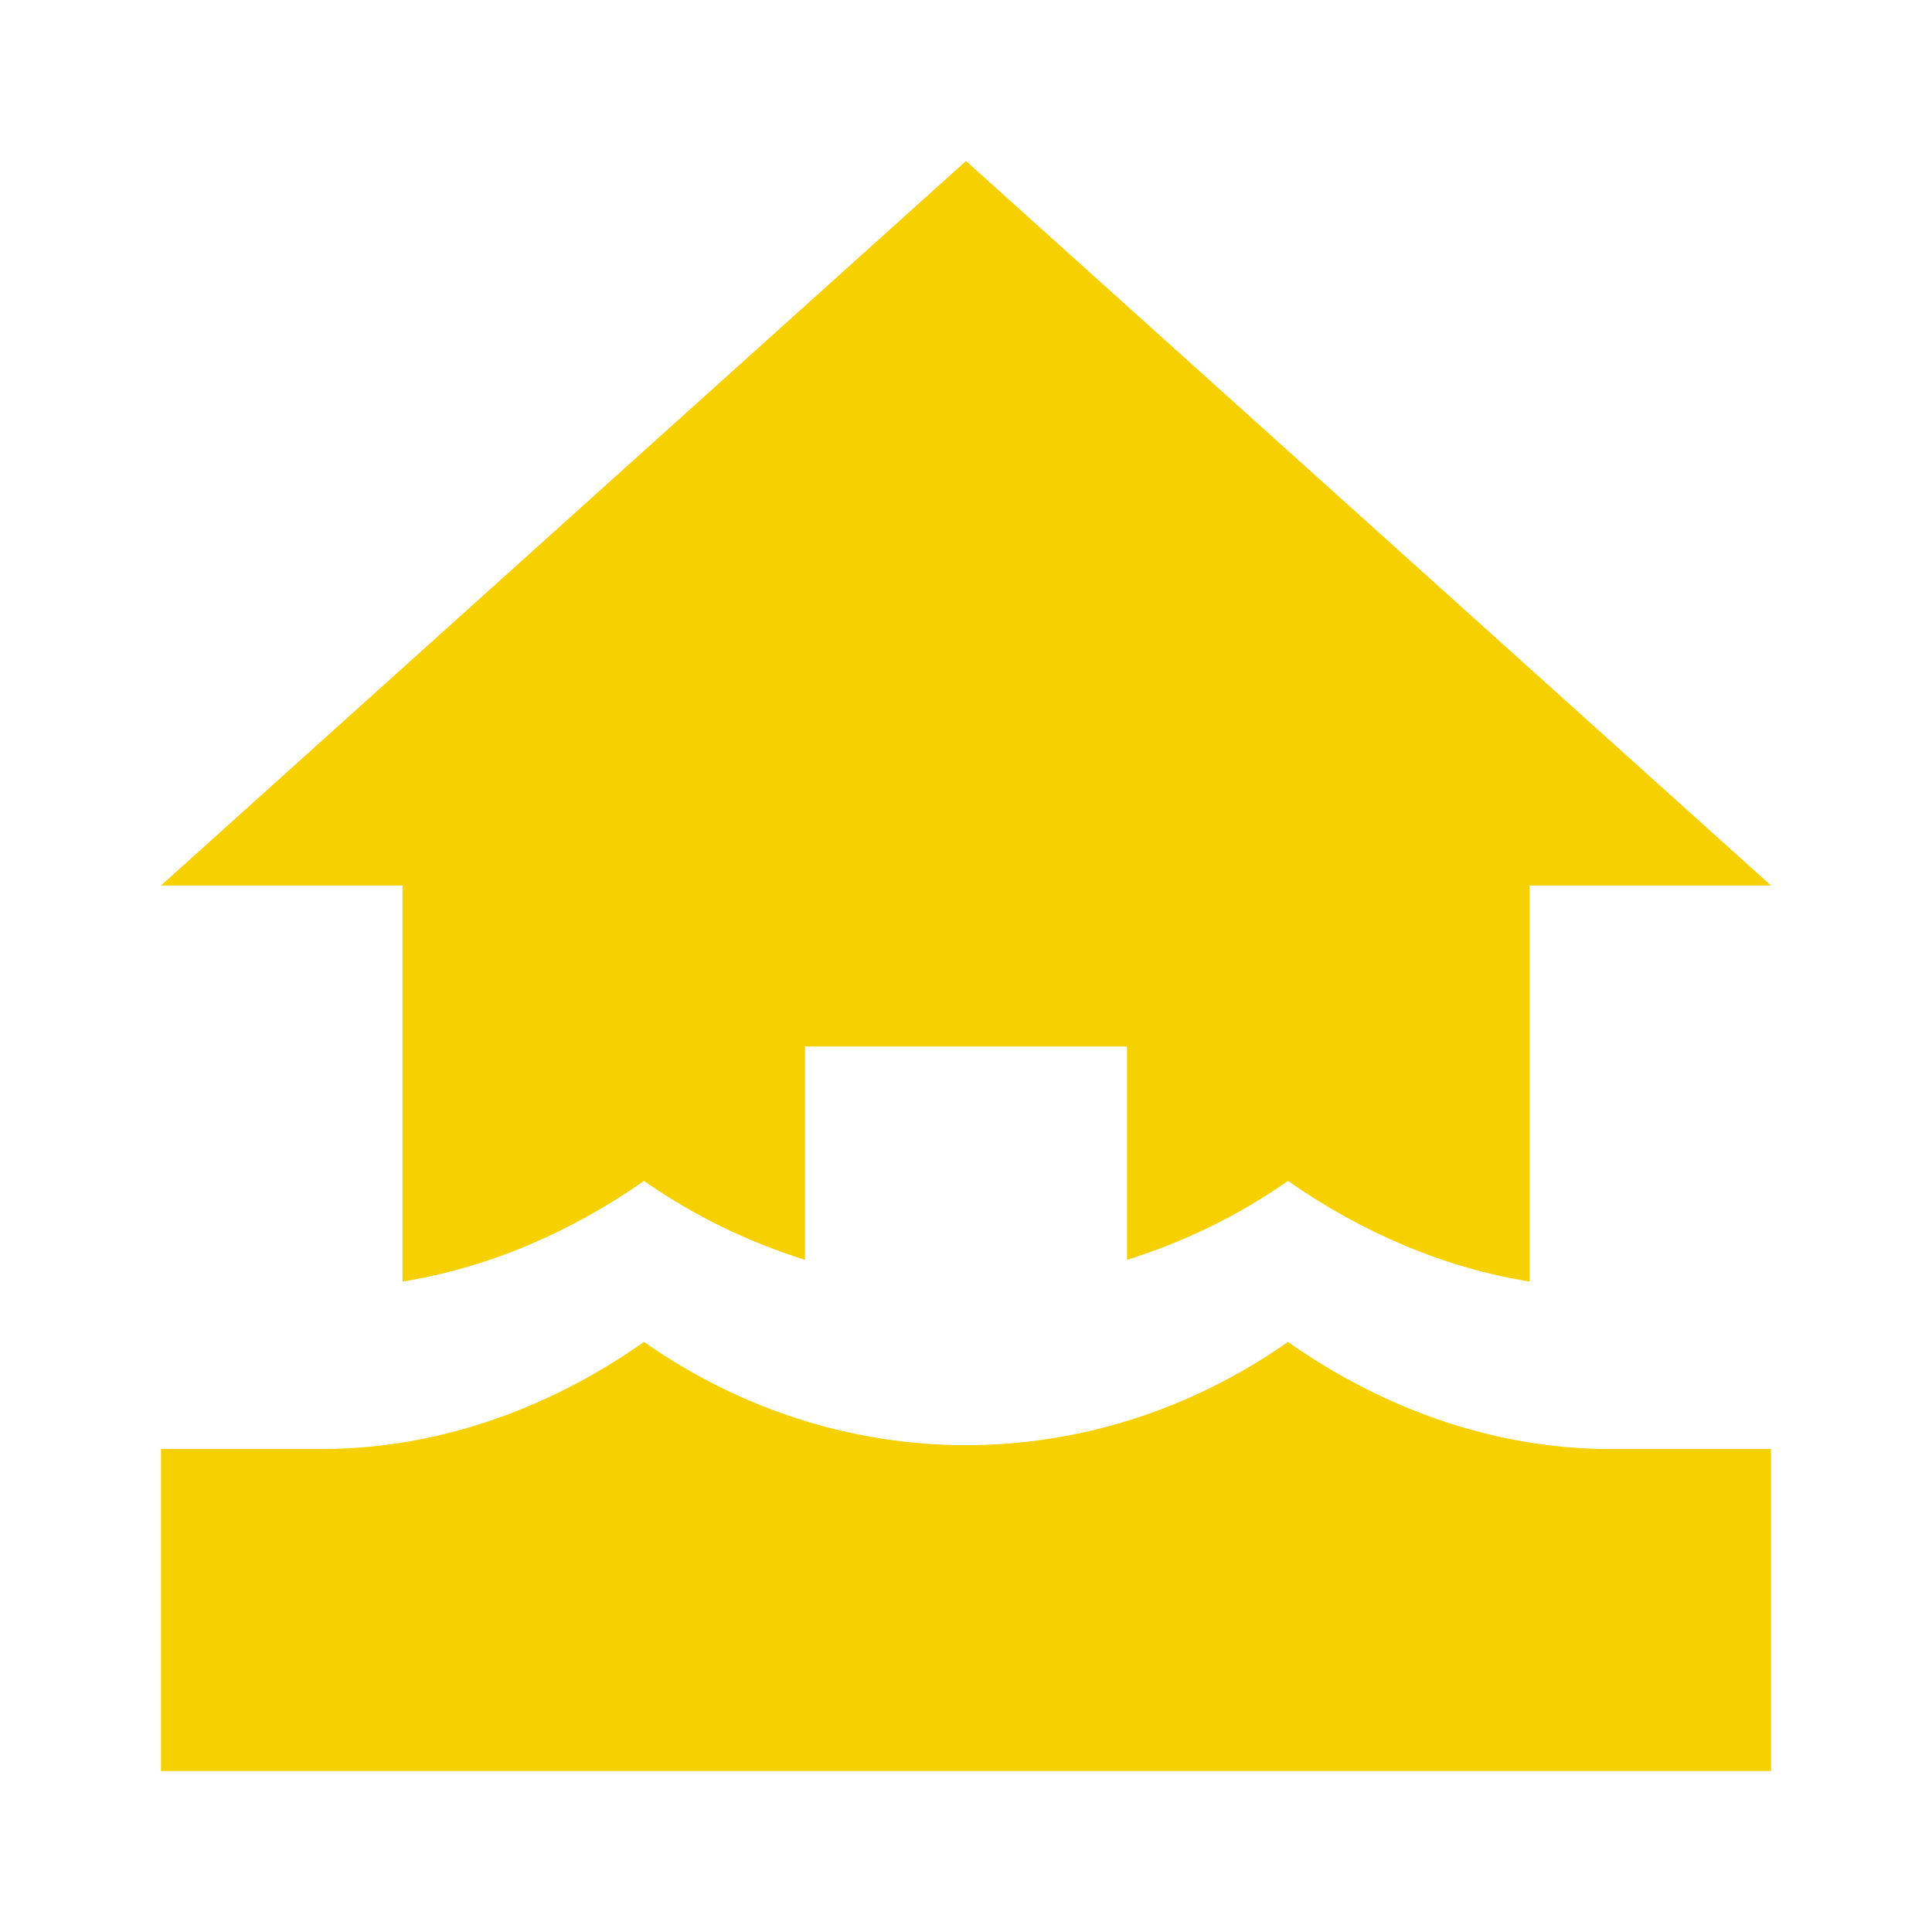 <?xml version="1.0" encoding="UTF-8" standalone="no"?>
<svg
   xmlns:dc="http://purl.org/dc/elements/1.1/"
   xmlns:cc="http://creativecommons.org/ns#"
   xmlns:rdf="http://www.w3.org/1999/02/22-rdf-syntax-ns#"
   xmlns:svg="http://www.w3.org/2000/svg"
   xmlns="http://www.w3.org/2000/svg"
   xmlns:sodipodi="http://sodipodi.sourceforge.net/DTD/sodipodi-0.dtd"
   xmlns:inkscape="http://www.inkscape.org/namespaces/inkscape"
   version="1.1"
   width="24"
   height="24"
   viewBox="0 0 24 24"
   id="svg78"
   sodipodi:docname="home-flood.svg"
   inkscape:version="1.0.1 (0767f8302a, 2020-10-17)">
  <defs
     id="defs82" />
  <sodipodi:namedview
     pagecolor="#ffffff"
     bordercolor="#666666"
     borderopacity="1"
     objecttolerance="10"
     gridtolerance="10"
     guidetolerance="10"
     inkscape:pageopacity="0"
     inkscape:pageshadow="2"
     inkscape:window-width="3768"
     inkscape:window-height="2089"
     id="namedview80"
     showgrid="false"
     inkscape:zoom="78.375"
     inkscape:cx="9.2440191"
     inkscape:cy="11.961722"
     inkscape:window-x="1920"
     inkscape:window-y="34"
     inkscape:window-maximized="1"
     inkscape:current-layer="svg78" />
  <path
     d="M5,11H2L12,2L22,11H19V15.92C17.95,15.75 16.93,15.32 16,14.67C15.37,15.11 14.7,15.43 14,15.65V13H10V15.65C9.3,15.43 8.63,15.11 8,14.67C7.07,15.32 6.05,15.75 5,15.92M20,18C18.61,18 17.22,17.53 16,16.67C13.56,18.38 10.44,18.38 8,16.67C6.78,17.53 5.39,18 4,18H2V22H22V18"
     id="path76"
     style="fill:#f6d000;fill-opacity:1" />
</svg>
